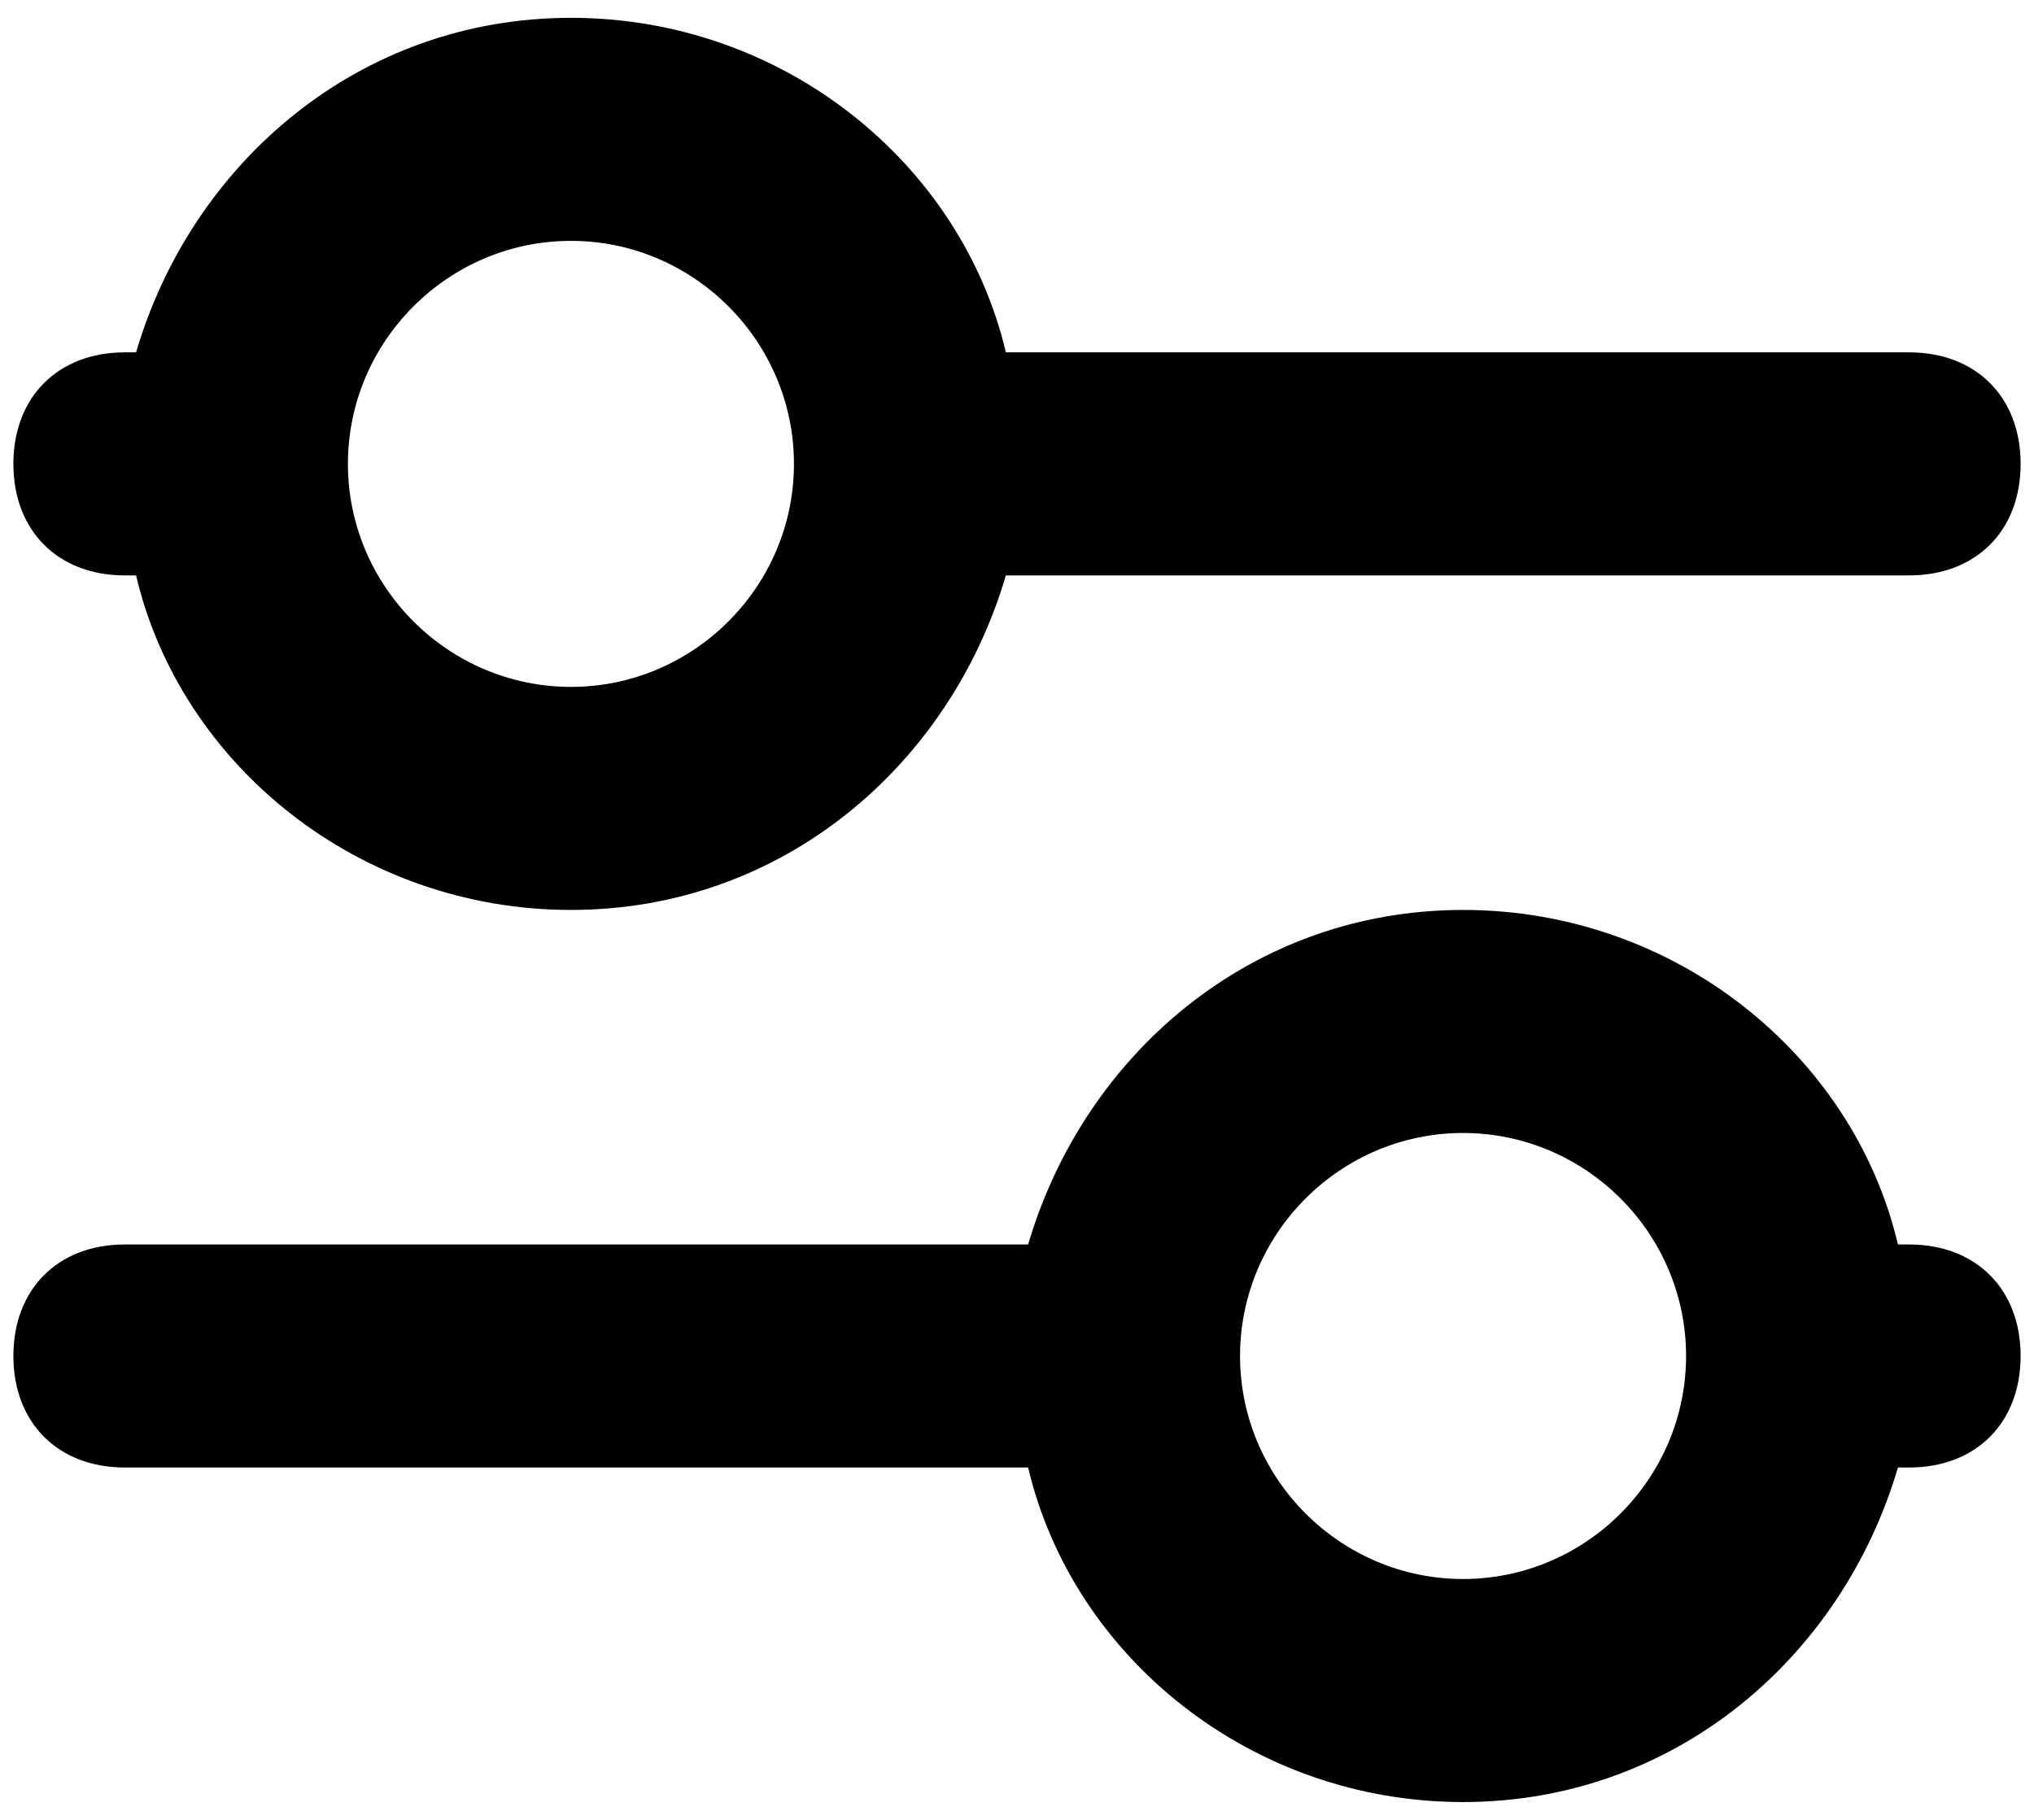<svg width="38" height="34" viewBox="0 0 38 34" fill="none" xmlns="http://www.w3.org/2000/svg">
<path d="M2.333 27.417H19.208C20.042 30.958 23.375 33.667 27.333 33.667C31.292 33.667 34.417 30.958 35.458 27.417H35.667C36.917 27.417 37.75 26.583 37.75 25.333C37.75 24.083 36.917 23.25 35.667 23.25H35.458C34.625 19.708 31.292 17 27.333 17C23.375 17 20.25 19.708 19.208 23.25H2.333C1.083 23.25 0.25 24.083 0.25 25.333C0.25 26.583 1.083 27.417 2.333 27.417ZM27.333 21.167C29.625 21.167 31.5 23.042 31.5 25.333C31.5 27.625 29.625 29.5 27.333 29.5C25.042 29.5 23.167 27.625 23.167 25.333C23.167 23.042 25.042 21.167 27.333 21.167ZM2.333 10.75H2.542C3.375 14.292 6.708 17 10.667 17C14.625 17 17.75 14.292 18.792 10.75H35.667C36.917 10.75 37.75 9.917 37.75 8.667C37.75 7.417 36.917 6.583 35.667 6.583H18.792C17.958 3.042 14.625 0.333 10.667 0.333C6.708 0.333 3.583 3.042 2.542 6.583H2.333C1.083 6.583 0.25 7.417 0.25 8.667C0.25 9.917 1.083 10.75 2.333 10.75ZM10.667 4.5C12.958 4.5 14.833 6.375 14.833 8.667C14.833 10.958 12.958 12.833 10.667 12.833C8.375 12.833 6.5 10.958 6.5 8.667C6.5 6.375 8.375 4.5 10.667 4.5Z" fill="black"/>
</svg>

